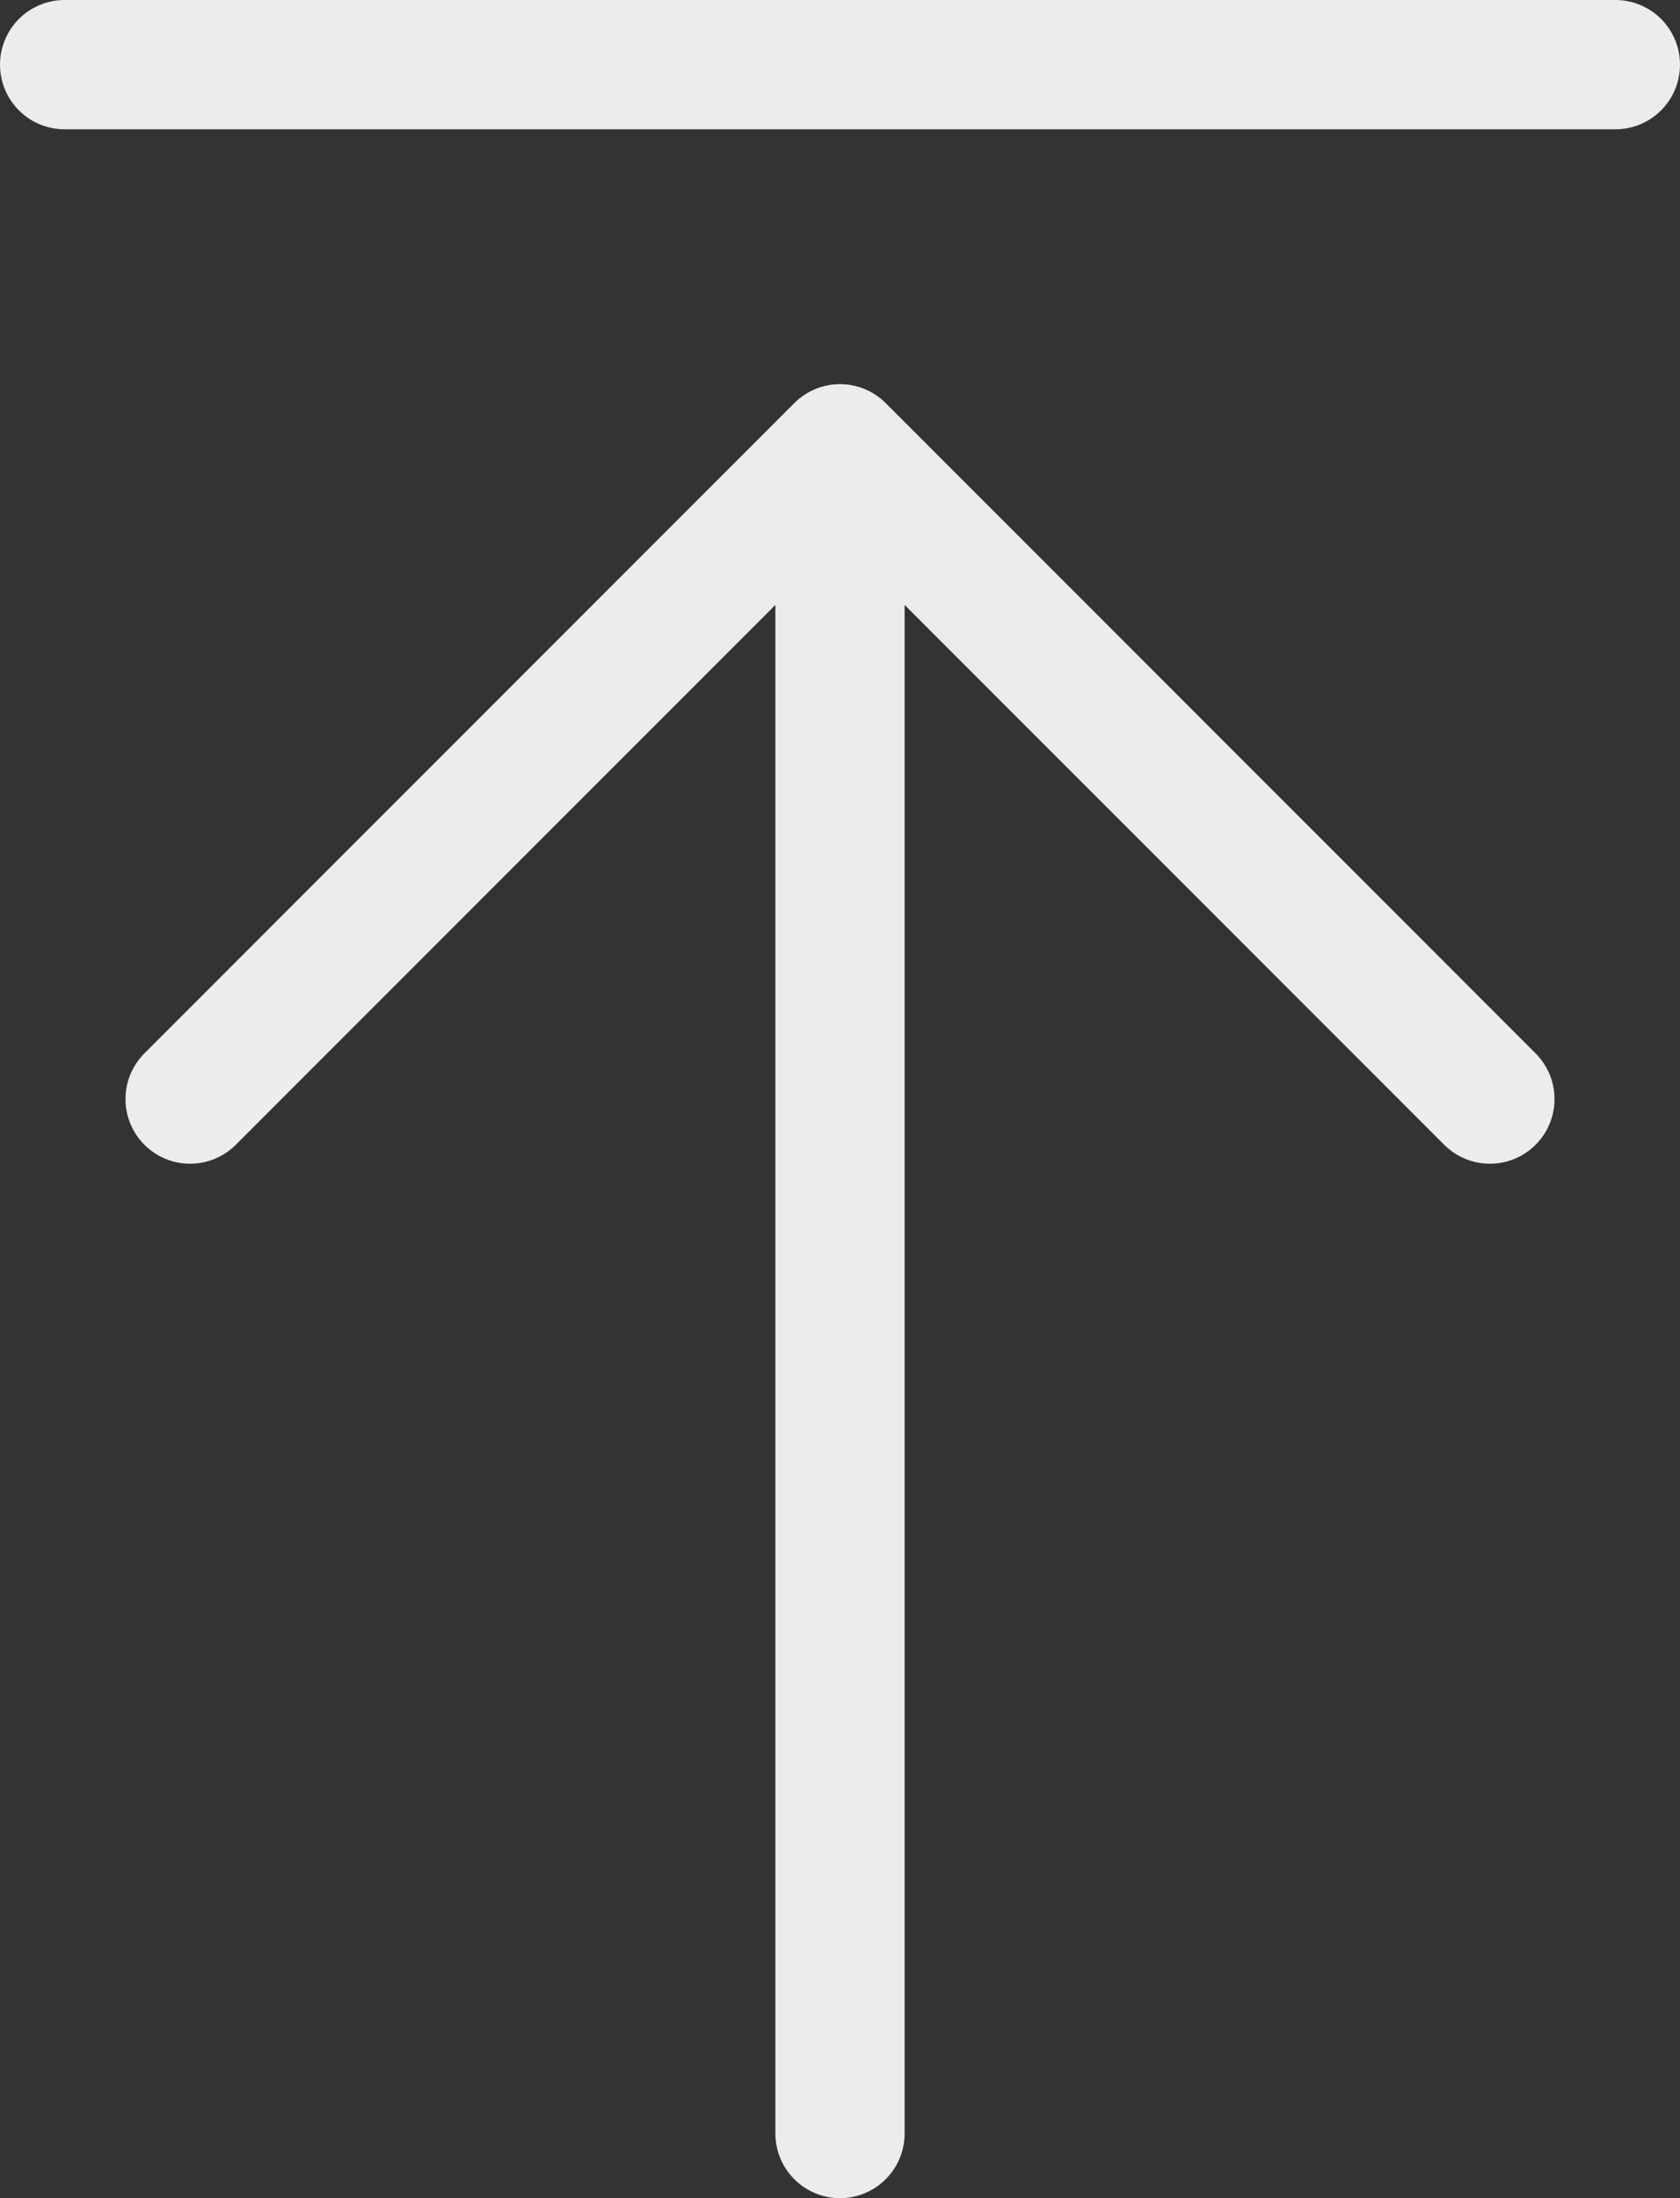 <svg width="13" height="17" viewBox="0 0 13 17" fill="none" xmlns="http://www.w3.org/2000/svg">
<rect x="0" y="0" width="13" height="17" fill="#333333" stroke="none"/>
<path d="M6.5 3.471V16.5M6.5 3.471L1.471 8.5M6.5 3.471L11.529 8.5M0.5 0.5H12.5" stroke="#ECECEC" stroke-linecap="round" stroke-linejoin="round"/>
</svg>
